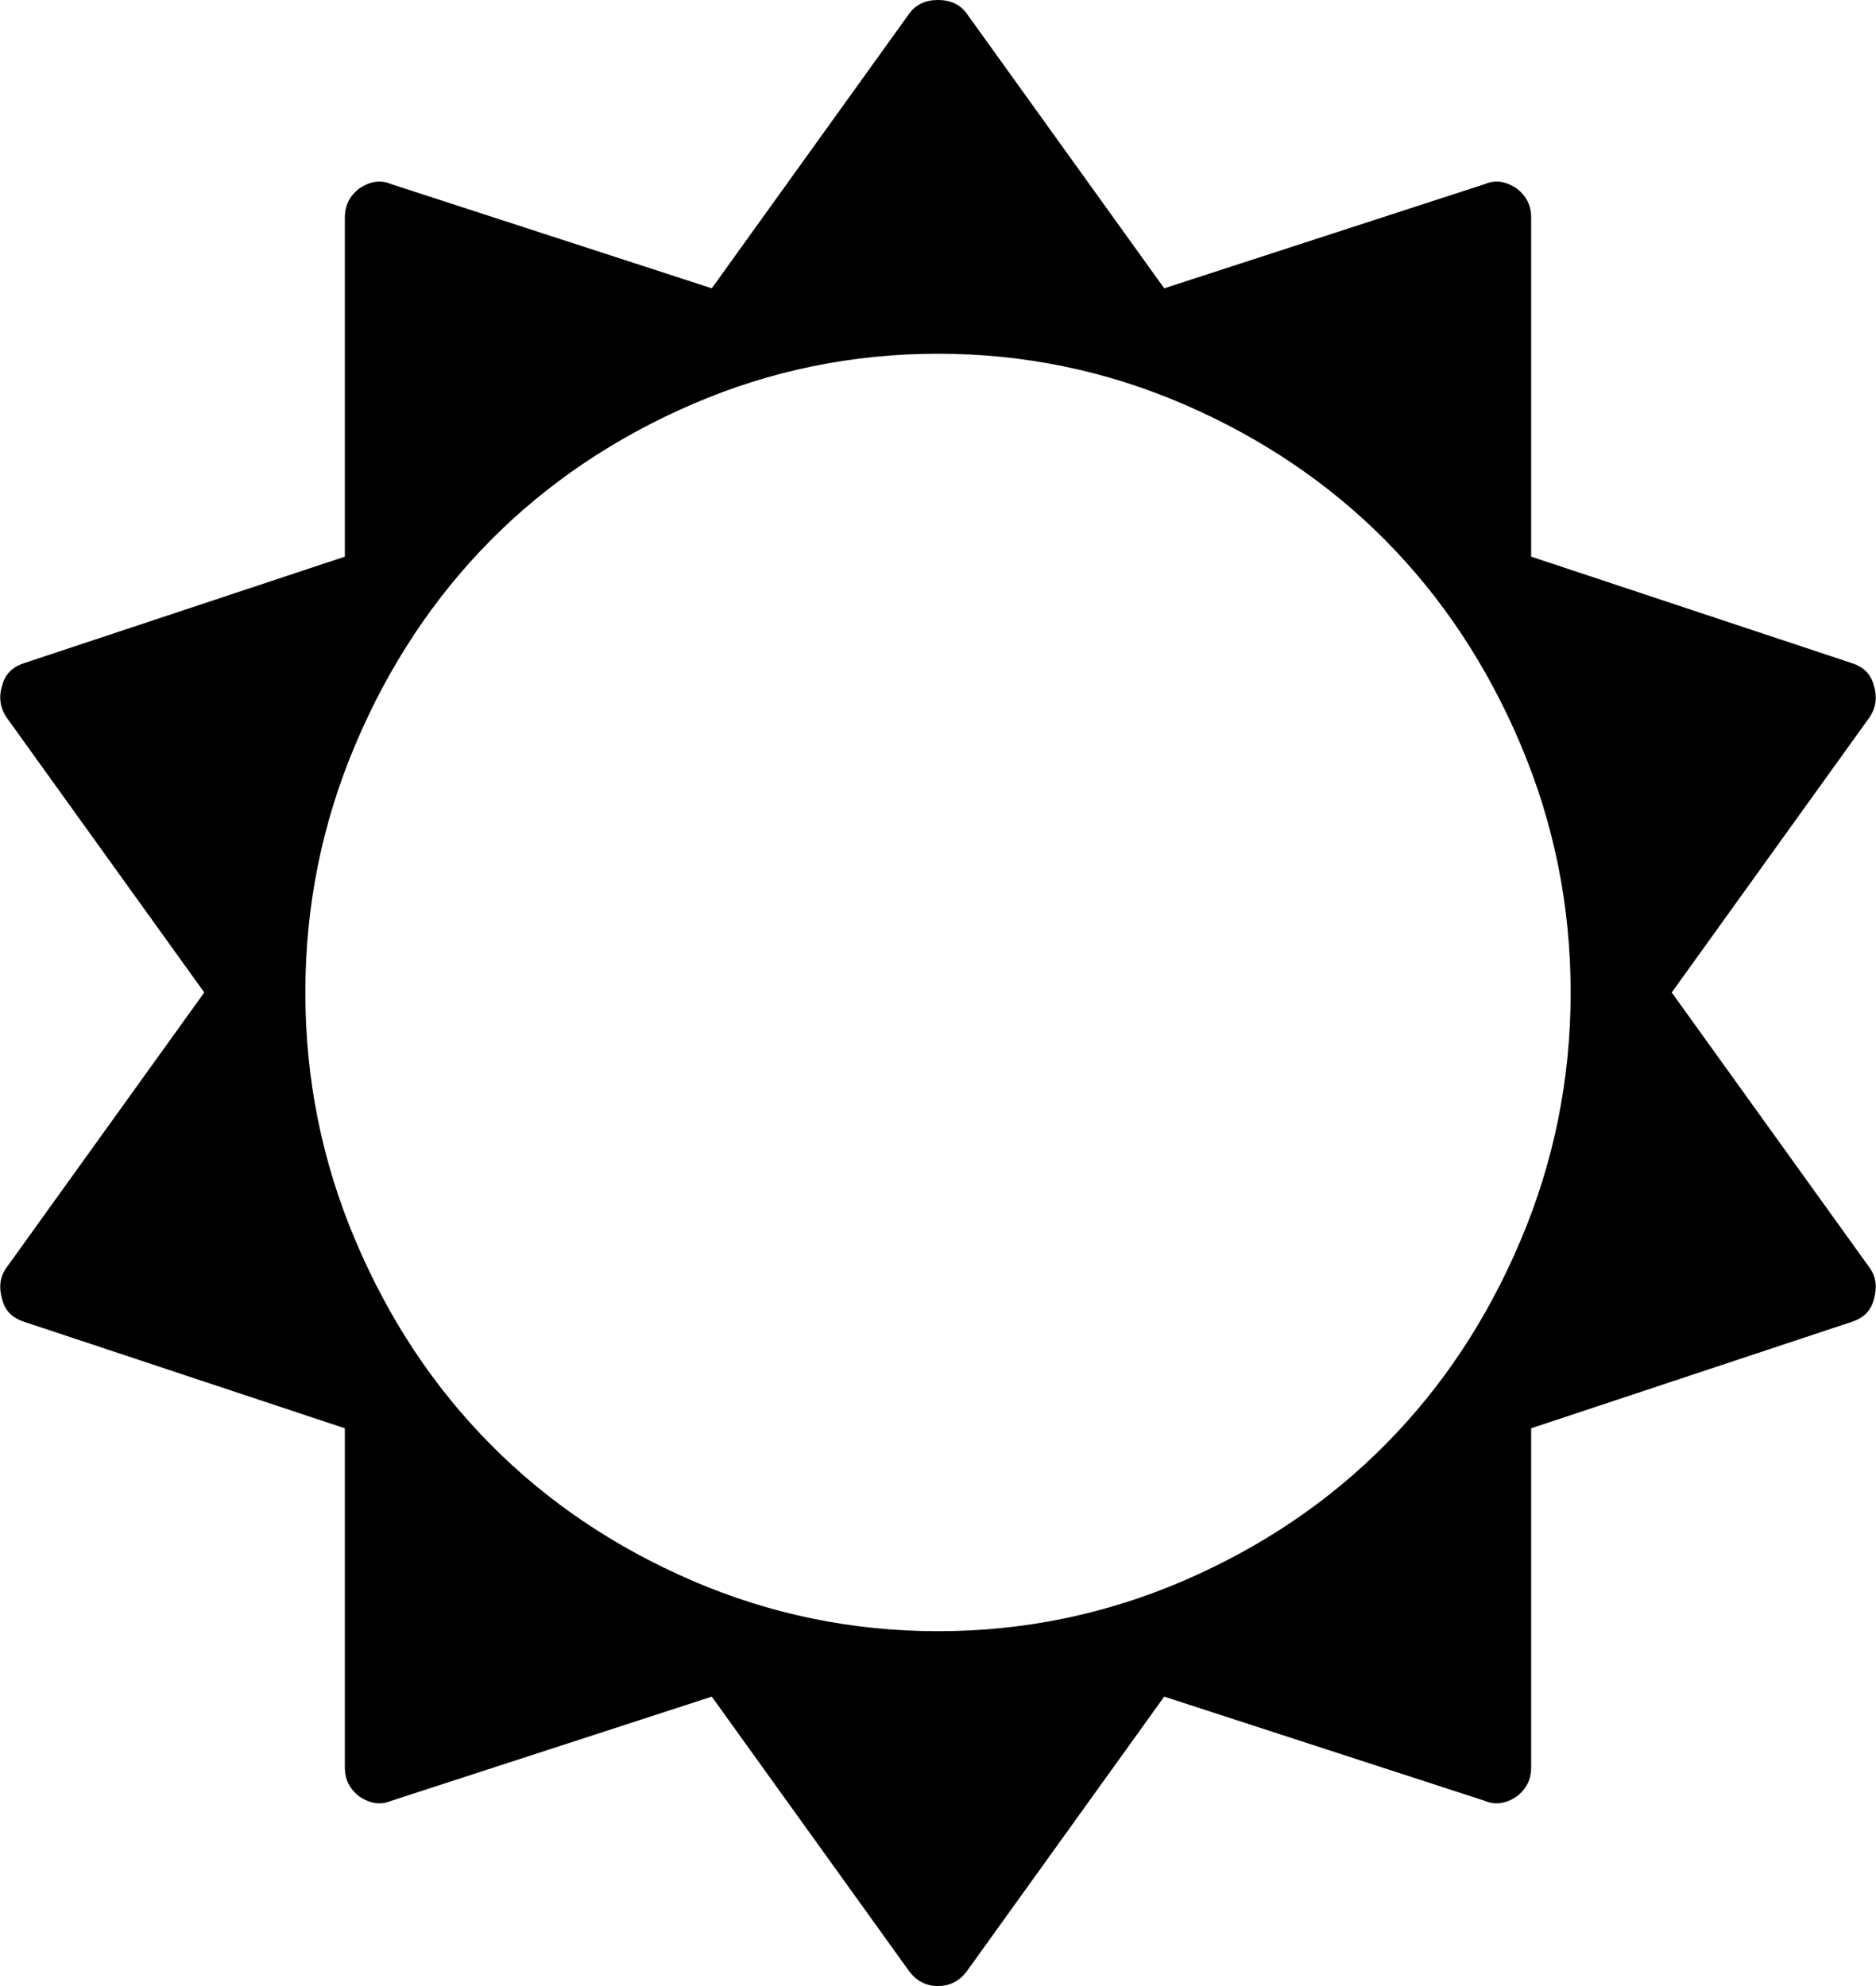 ﻿<?xml version="1.0" encoding="utf-8"?>
<svg version="1.1" xmlns:xlink="http://www.w3.org/1999/xlink" width="17px" height="18px" xmlns="http://www.w3.org/2000/svg">
  <g transform="matrix(1 0 0 1 -898 -327 )">
    <path d="M 13.78 11.241  C 14.082 10.528  14.233 9.779  14.233 8.995  C 14.233 8.211  14.082 7.462  13.78 6.749  C 13.478 6.035  13.07 5.419  12.556 4.899  C 12.042 4.38  11.431 3.968  10.725 3.663  C 10.018 3.358  9.276 3.206  8.5 3.206  C 7.724 3.206  6.982 3.358  6.275 3.663  C 5.569 3.968  4.958 4.38  4.444 4.899  C 3.93 5.419  3.522 6.035  3.22 6.749  C 2.918 7.462  2.767 8.211  2.767 8.995  C 2.767 9.779  2.918 10.528  3.22 11.241  C 3.522 11.955  3.93 12.571  4.444 13.09  C 4.958 13.61  5.569 14.022  6.275 14.327  C 6.982 14.631  7.724 14.784  8.5 14.784  C 9.276 14.784  10.018 14.631  10.725 14.327  C 11.431 14.022  12.042 13.61  12.556 13.09  C 13.07 12.571  13.478 11.955  13.78 11.241  Z M 16.94 11.487  C 17 11.568  17.013 11.665  16.98 11.779  C 16.954 11.879  16.887 11.946  16.781 11.98  L 13.875 12.945  L 13.875 16.02  C 13.875 16.127  13.832 16.214  13.745 16.281  C 13.646 16.348  13.55 16.362  13.457 16.322  L 10.55 15.377  L 8.759 17.869  C 8.692 17.956  8.606 18  8.5 18  C 8.394 18  8.308 17.956  8.241 17.869  L 6.45 15.377  L 3.543 16.322  C 3.45 16.362  3.354 16.348  3.255 16.281  C 3.168 16.214  3.125 16.127  3.125 16.02  L 3.125 12.945  L 0.219 11.98  C 0.113 11.946  0.046 11.879  0.02 11.779  C -0.013 11.665  0 11.568  0.06 11.487  L 1.851 8.995  L 0.06 6.503  C 0 6.415  -0.013 6.318  0.02 6.211  C 0.046 6.111  0.113 6.044  0.219 6.01  L 3.125 5.045  L 3.125 1.97  C 3.125 1.863  3.168 1.776  3.255 1.709  C 3.354 1.642  3.45 1.628  3.543 1.668  L 6.45 2.613  L 8.241 0.121  C 8.301 0.04  8.387 0  8.5 0  C 8.613 0  8.699 0.04  8.759 0.121  L 10.55 2.613  L 13.457 1.668  C 13.55 1.628  13.646 1.642  13.745 1.709  C 13.832 1.776  13.875 1.863  13.875 1.97  L 13.875 5.045  L 16.781 6.01  C 16.887 6.044  16.954 6.111  16.98 6.211  C 17.013 6.318  17 6.415  16.94 6.503  L 15.149 8.995  L 16.94 11.487  Z " fill-rule="nonzero" fill="#000000" stroke="none" transform="matrix(1 0 0 1 898 327 )" />
  </g>
</svg>